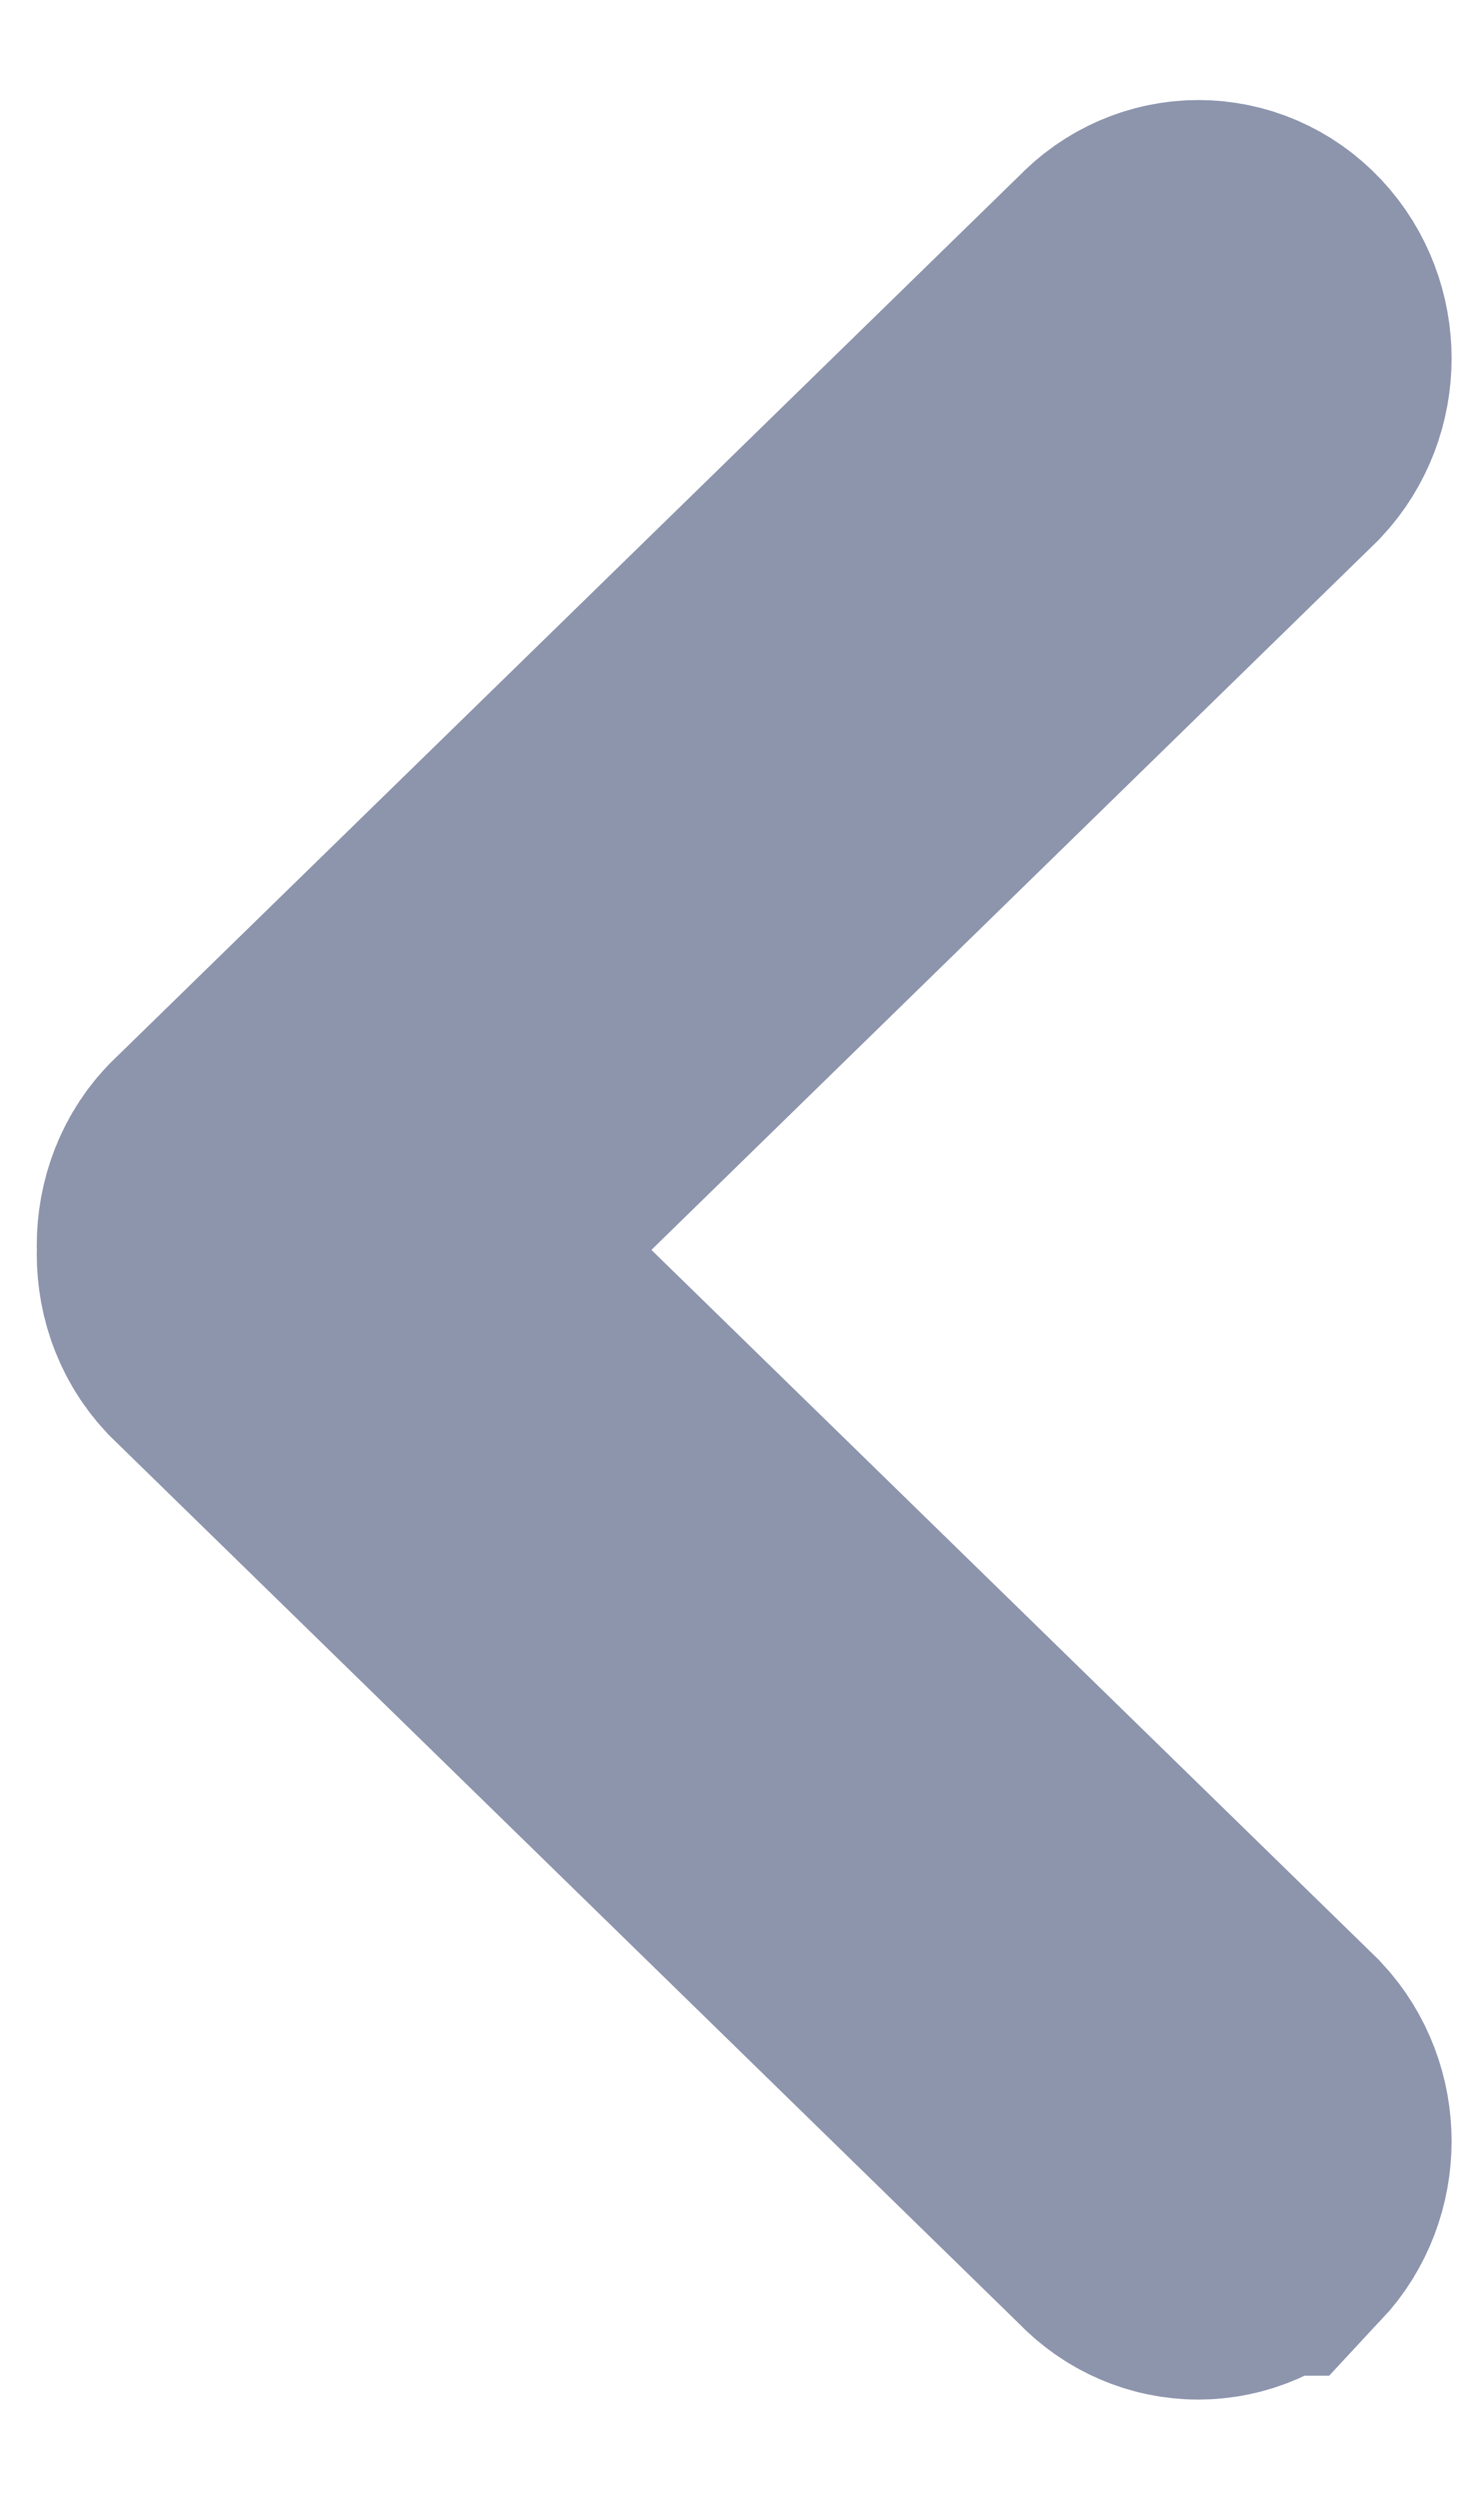 <?xml version="1.0" encoding="UTF-8"?>
<svg id="SVGDoc" width="7" height="12" xmlns="http://www.w3.org/2000/svg" version="1.1" xmlns:xlink="http://www.w3.org/1999/xlink" xmlns:avocode="https://avocode.com/" viewBox="0 0 7 12"><defs></defs><desc>Generated with Avocode.</desc><g><g><title>Group 6</title><g transform="rotate(90 3.5 6)"><title>Path</title><path d="M8.055,3.487c-0.153,-0.143 -0.4,-0.143 -0.553,0l-4.002,4.101v0l-4.003,-4.101c-0.153,-0.143 -0.4,-0.143 -0.553,0c-0.153,0.143 -0.153,0.375 0,0.519l4.259,4.364c0.081,0.076 0.19,0.109 0.296,0.104c0.107,0.005 0.214,-0.028 0.296,-0.104l4.26,-4.364c0.153,-0.143 0.153,-0.375 -0,-0.518z" fill="#8d95ad" fill-opacity="1"></path><path d="M8.055,3.487c-0.153,-0.143 -0.4,-0.143 -0.553,0l-4.002,4.101v0l-4.003,-4.101c-0.153,-0.143 -0.4,-0.143 -0.553,0c-0.153,0.143 -0.153,0.375 0,0.519l4.259,4.364c0.081,0.076 0.19,0.109 0.296,0.104c0.107,0.005 0.214,-0.028 0.296,-0.104l4.26,-4.364c0.153,-0.143 0.153,-0.375 -0,-0.518z" fill-opacity="0" fill="#ffffff" stroke-linejoin="miter" stroke-linecap="butt" stroke-opacity="1" stroke="#8d95ad" stroke-miterlimit="20" stroke-width="1.698"></path></g></g></g></svg>